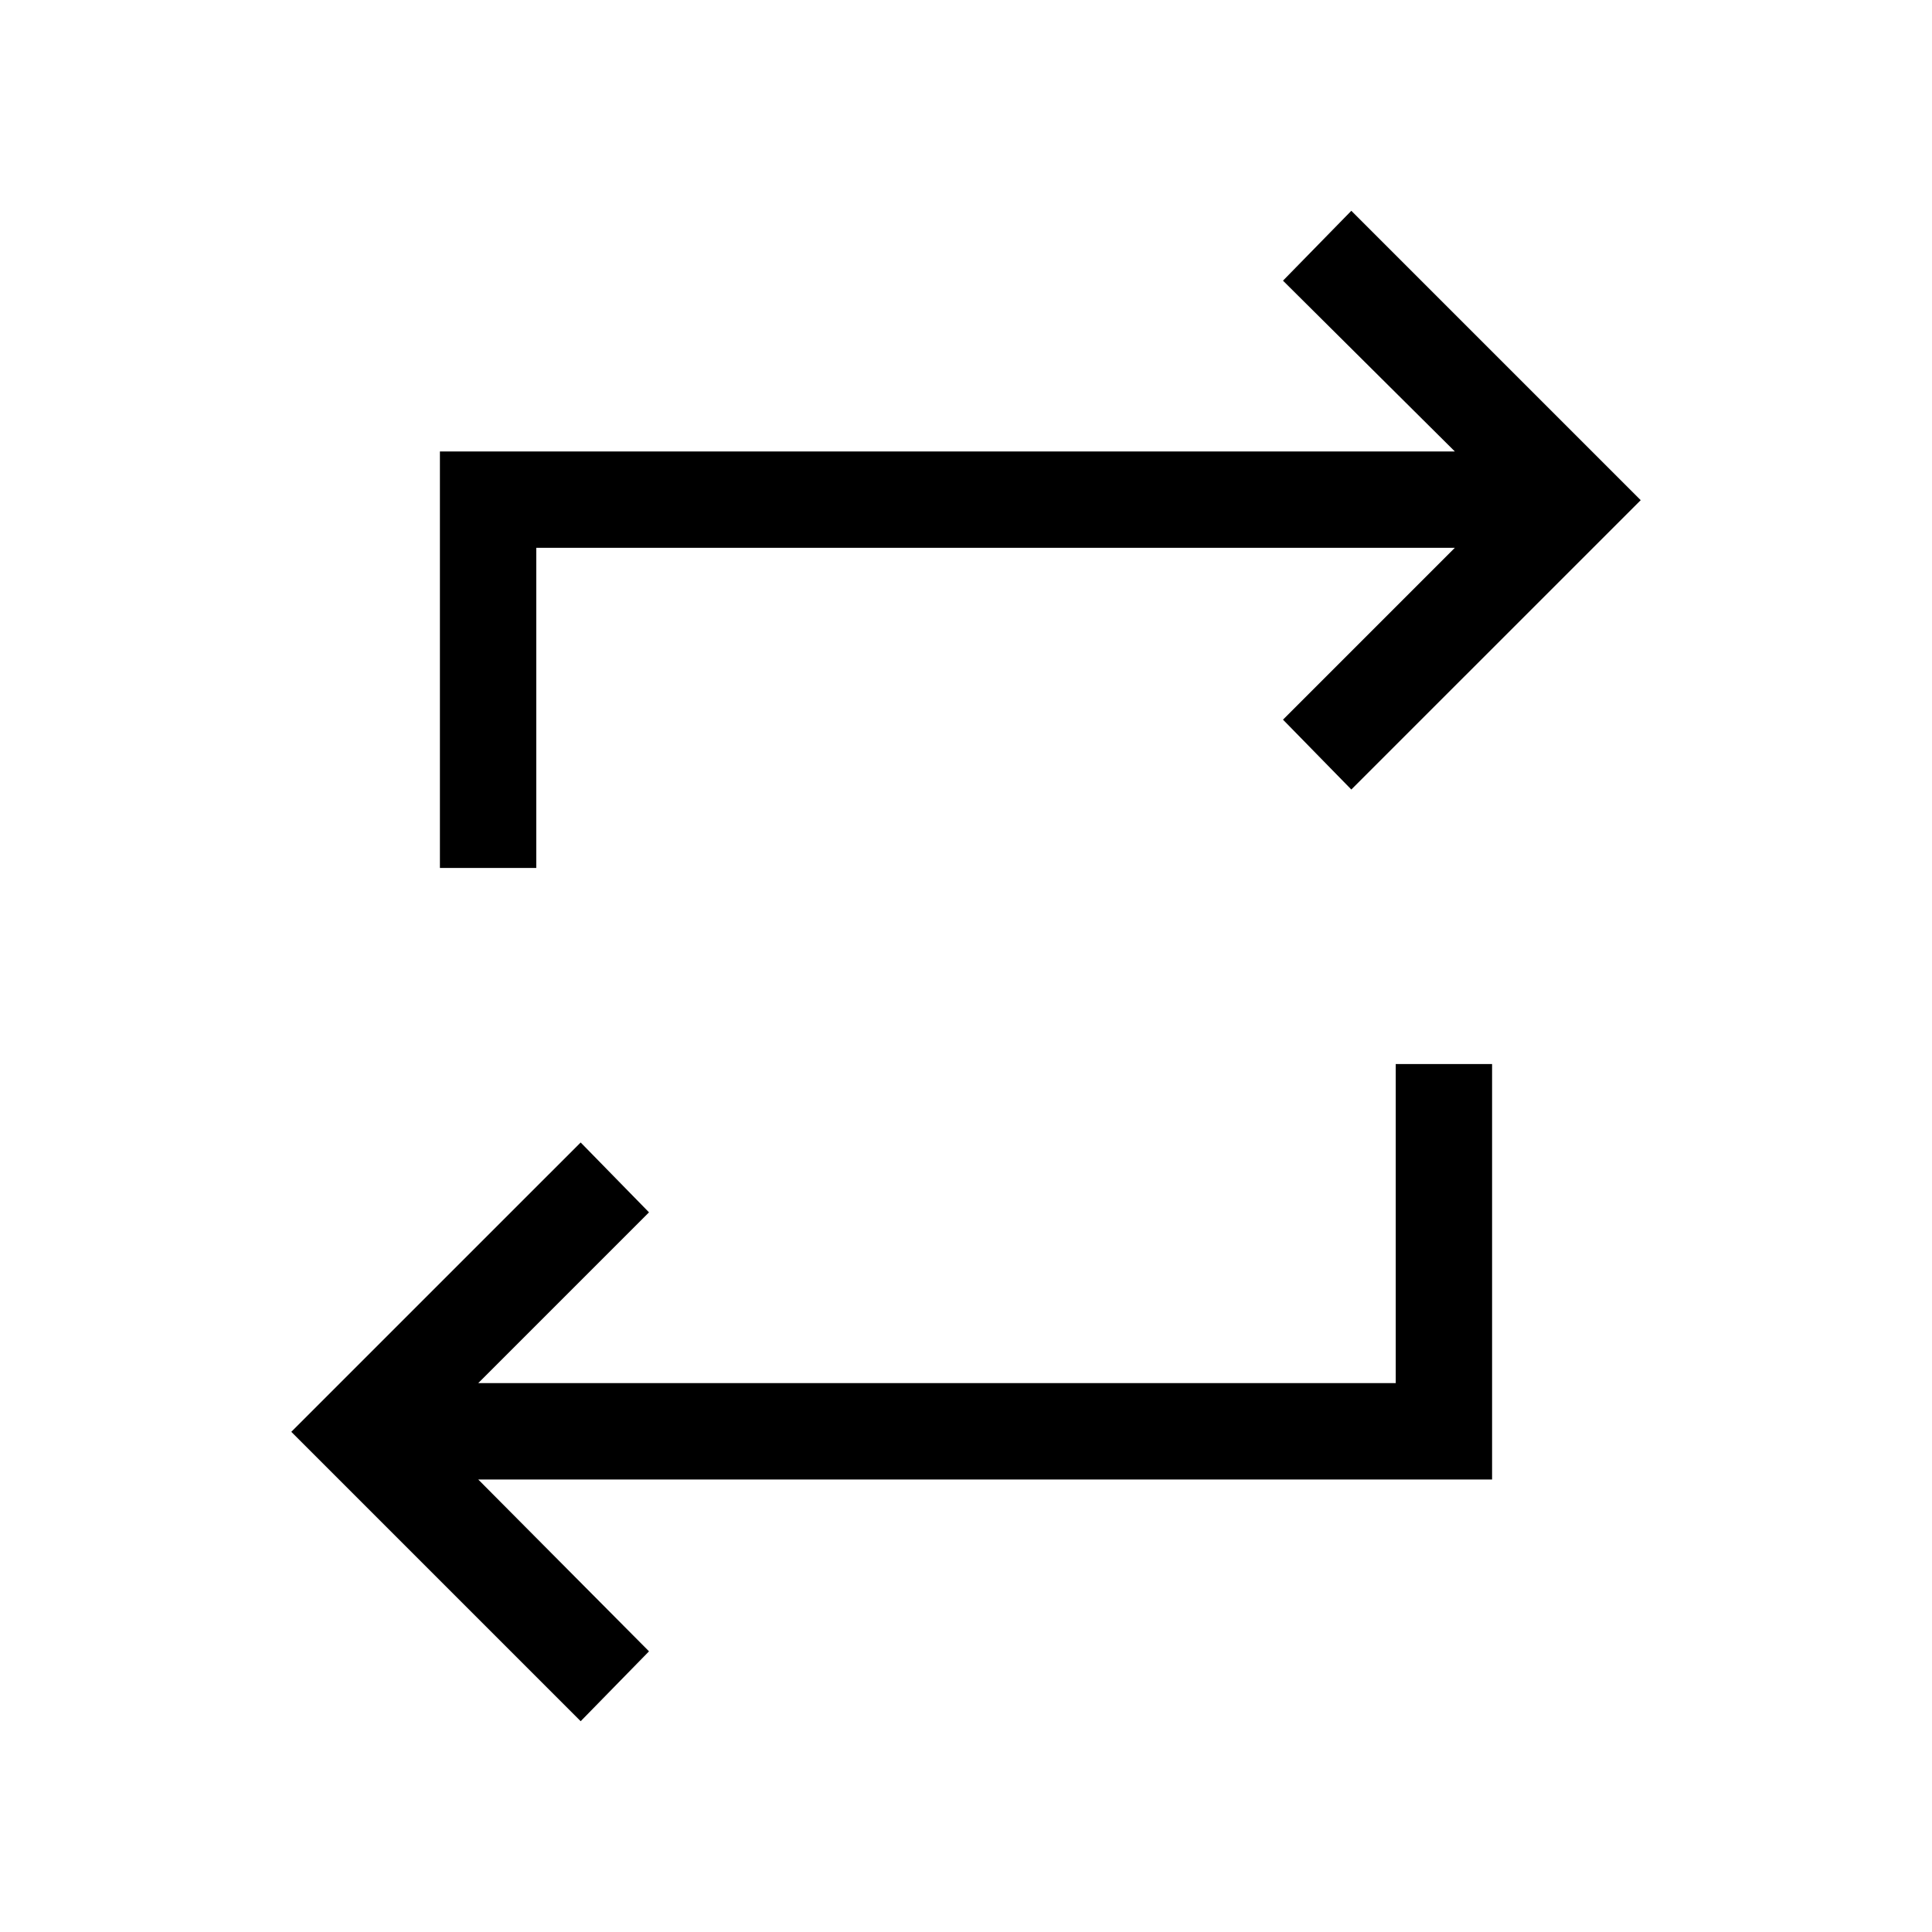 <svg xmlns="http://www.w3.org/2000/svg" height="40" viewBox="0 -960 960 960" width="40"><path d="M288.53-104.74 144.74-248.53l143.79-143.78 33.96 34.72-84.86 84.86h455.9v-158.55h47.88v206.43H237.63l84.86 85.39-33.96 34.72Zm-69.94-423.98v-206.96H722.9l-85.39-84.86 33.96-34.72 143.79 143.79-143.79 143.78-33.96-34.72 85.39-85.39H266.47v159.08h-47.88Z"/></svg>